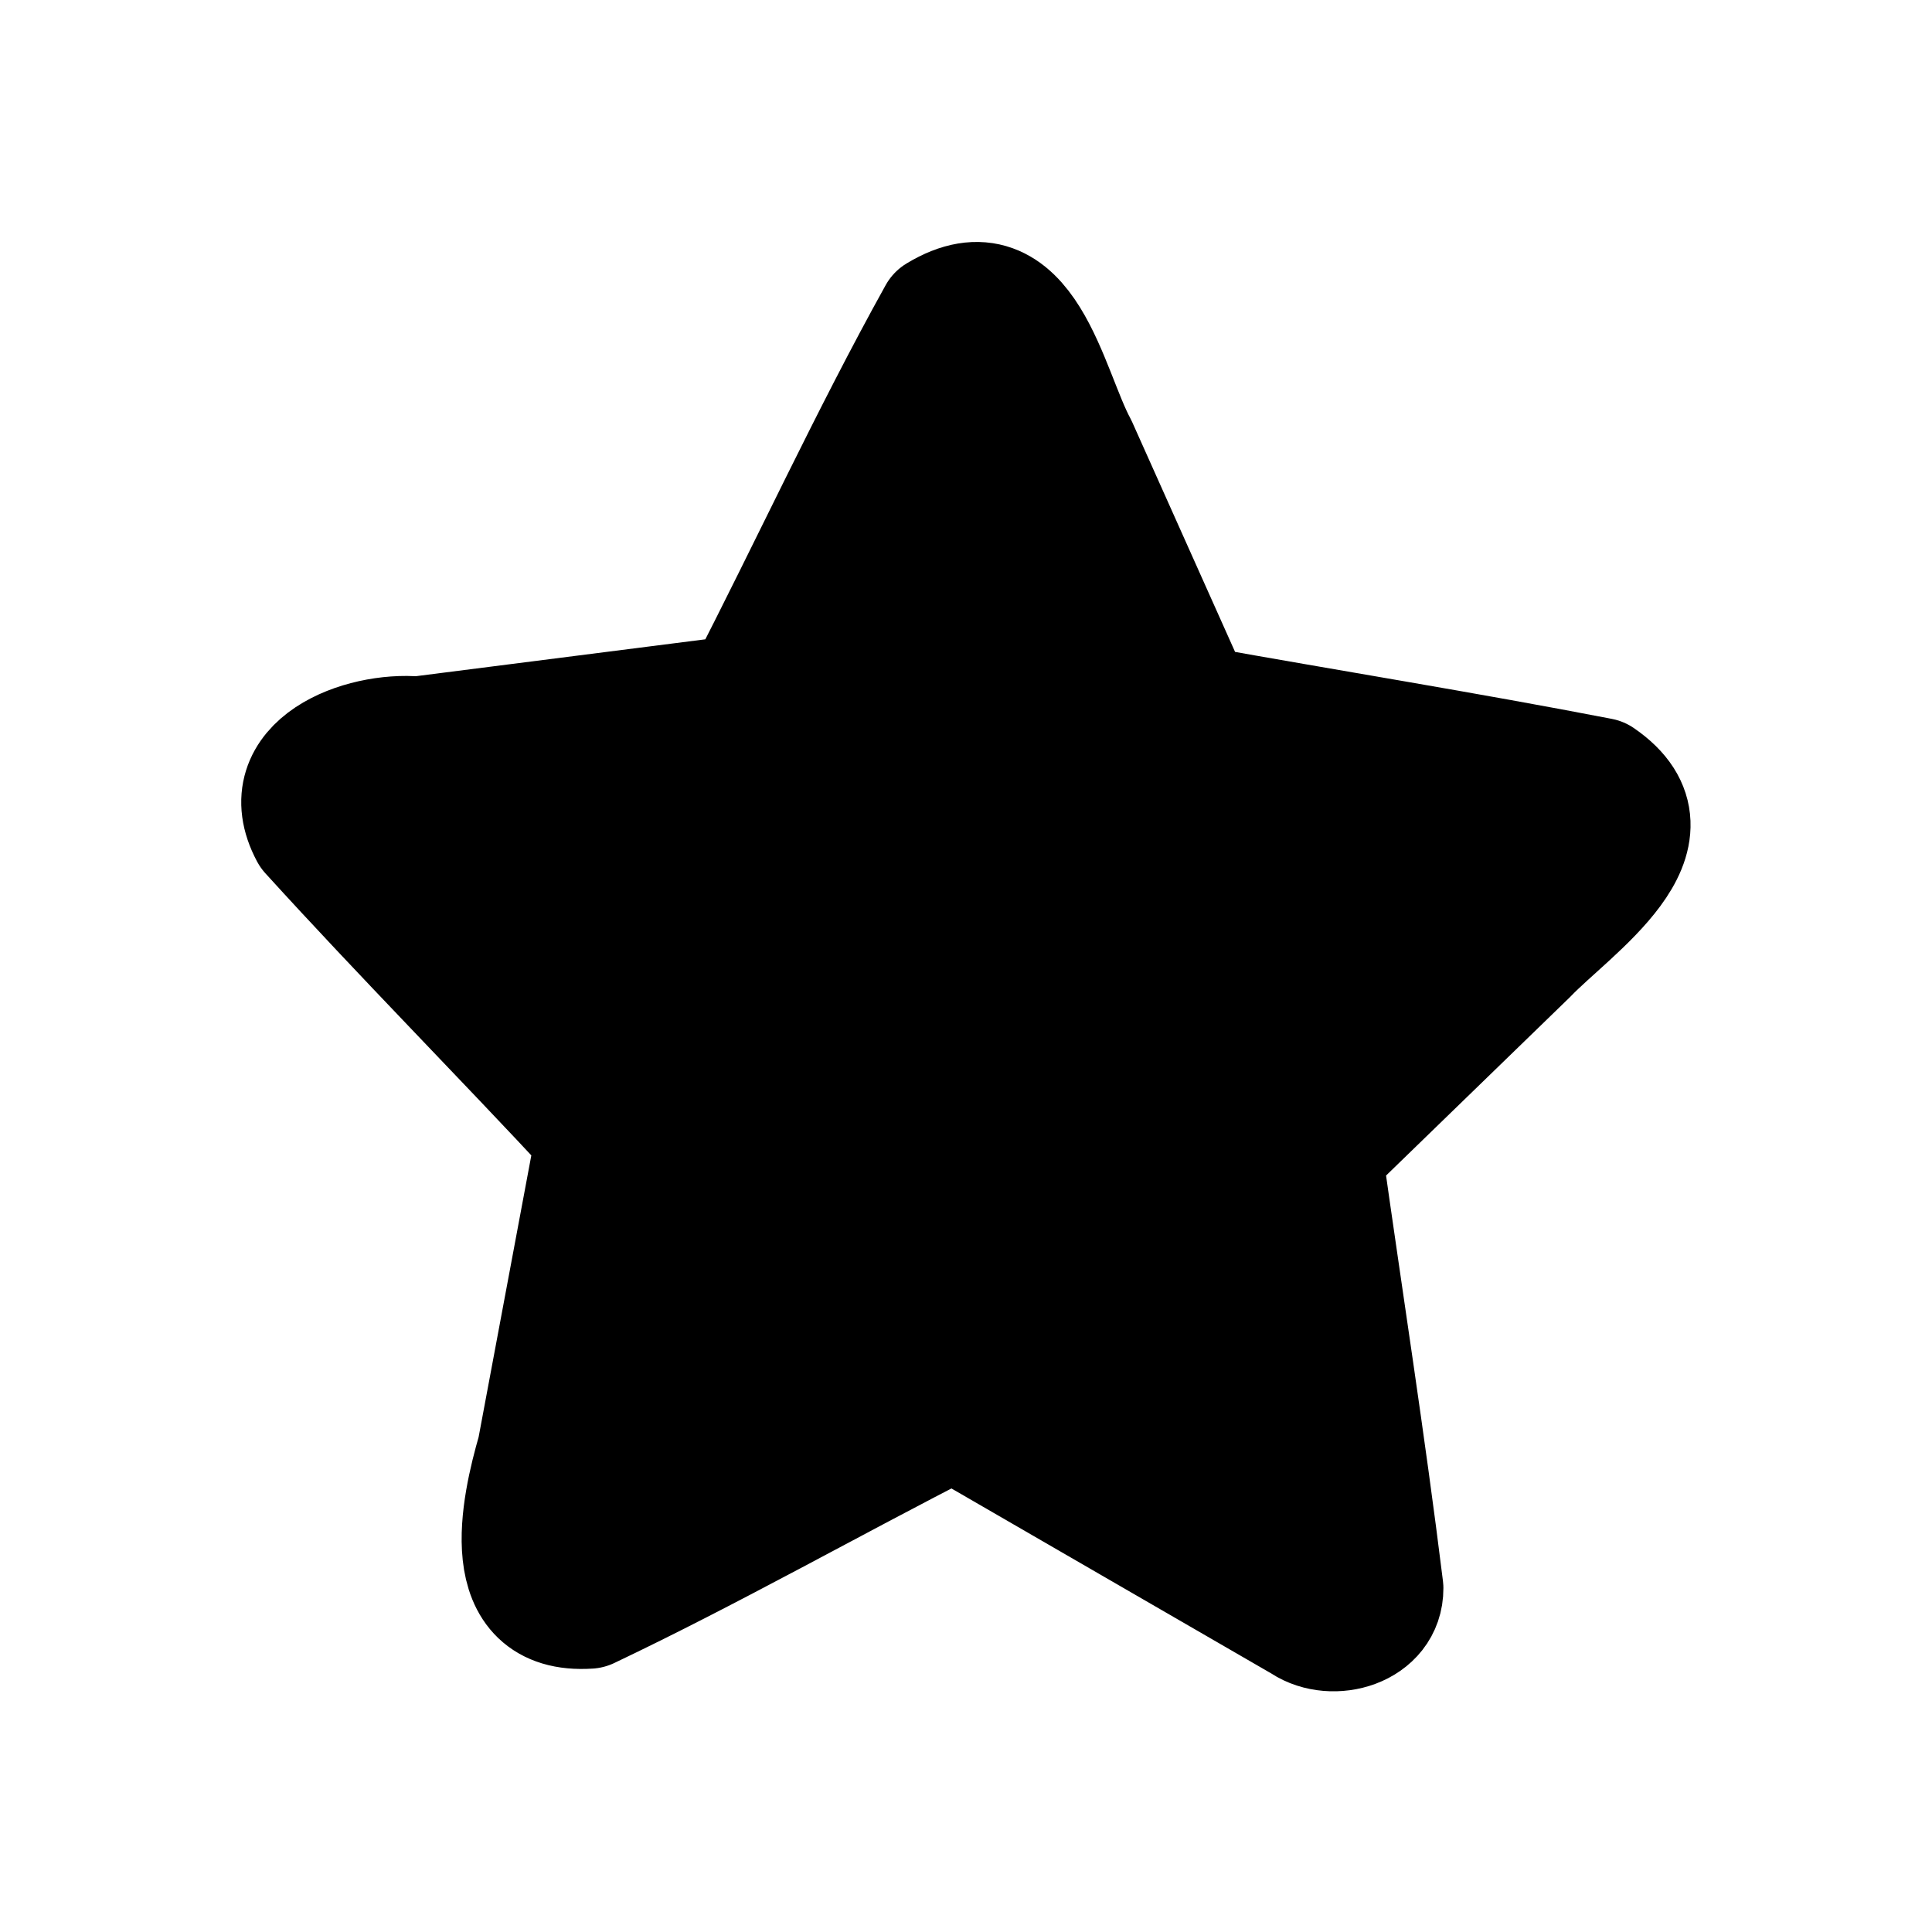 <?xml version="1.0" encoding="UTF-8" standalone="no"?>
<svg xmlns:rdf="http://www.w3.org/1999/02/22-rdf-syntax-ns#" xmlns="http://www.w3.org/2000/svg" xml:space="preserve" height="48" viewBox="0 0 48 48" width="48" version="1.1" xmlns:cc="http://creativecommons.org/ns#" xmlns:dc="http://purl.org/dc/elements/1.1/" enable-background="new 0 0 128 128"><g fill="#000000" transform="matrix(.97 0 0 .97 .737 -76.867)"><path stroke-linejoin="round" d="m32.607 120.84-8.955-5.18c-3.116 1.589-6.171 3.325-9.323 4.825-2.409 0.16-1.789-2.636-1.368-4.09 0.5-2.676 1.001-5.352 1.502-8.028-2.419-2.605-4.929-5.137-7.316-7.764-0.964-1.808 1.349-2.666 2.784-2.532 2.784-0.355 5.567-0.709 8.35-1.064 1.669-3.233 3.192-6.557 4.955-9.731 2.311-1.397 2.85 1.943 3.632 3.387 0.987 2.206 1.974 4.412 2.962 6.617 3.469 0.622 6.952 1.181 10.411 1.85 2.208 1.516-0.74 3.434-1.843 4.586-1.75 1.698-3.499 3.396-5.249 5.093 0.52 3.705 1.103 7.403 1.561 11.115 0.004 1.051-1.333 1.421-2.103 0.918z" stroke="#000" stroke-linecap="round" stroke-miterlimit="10" stroke-width="3" fill="#000000"/></g></svg>
